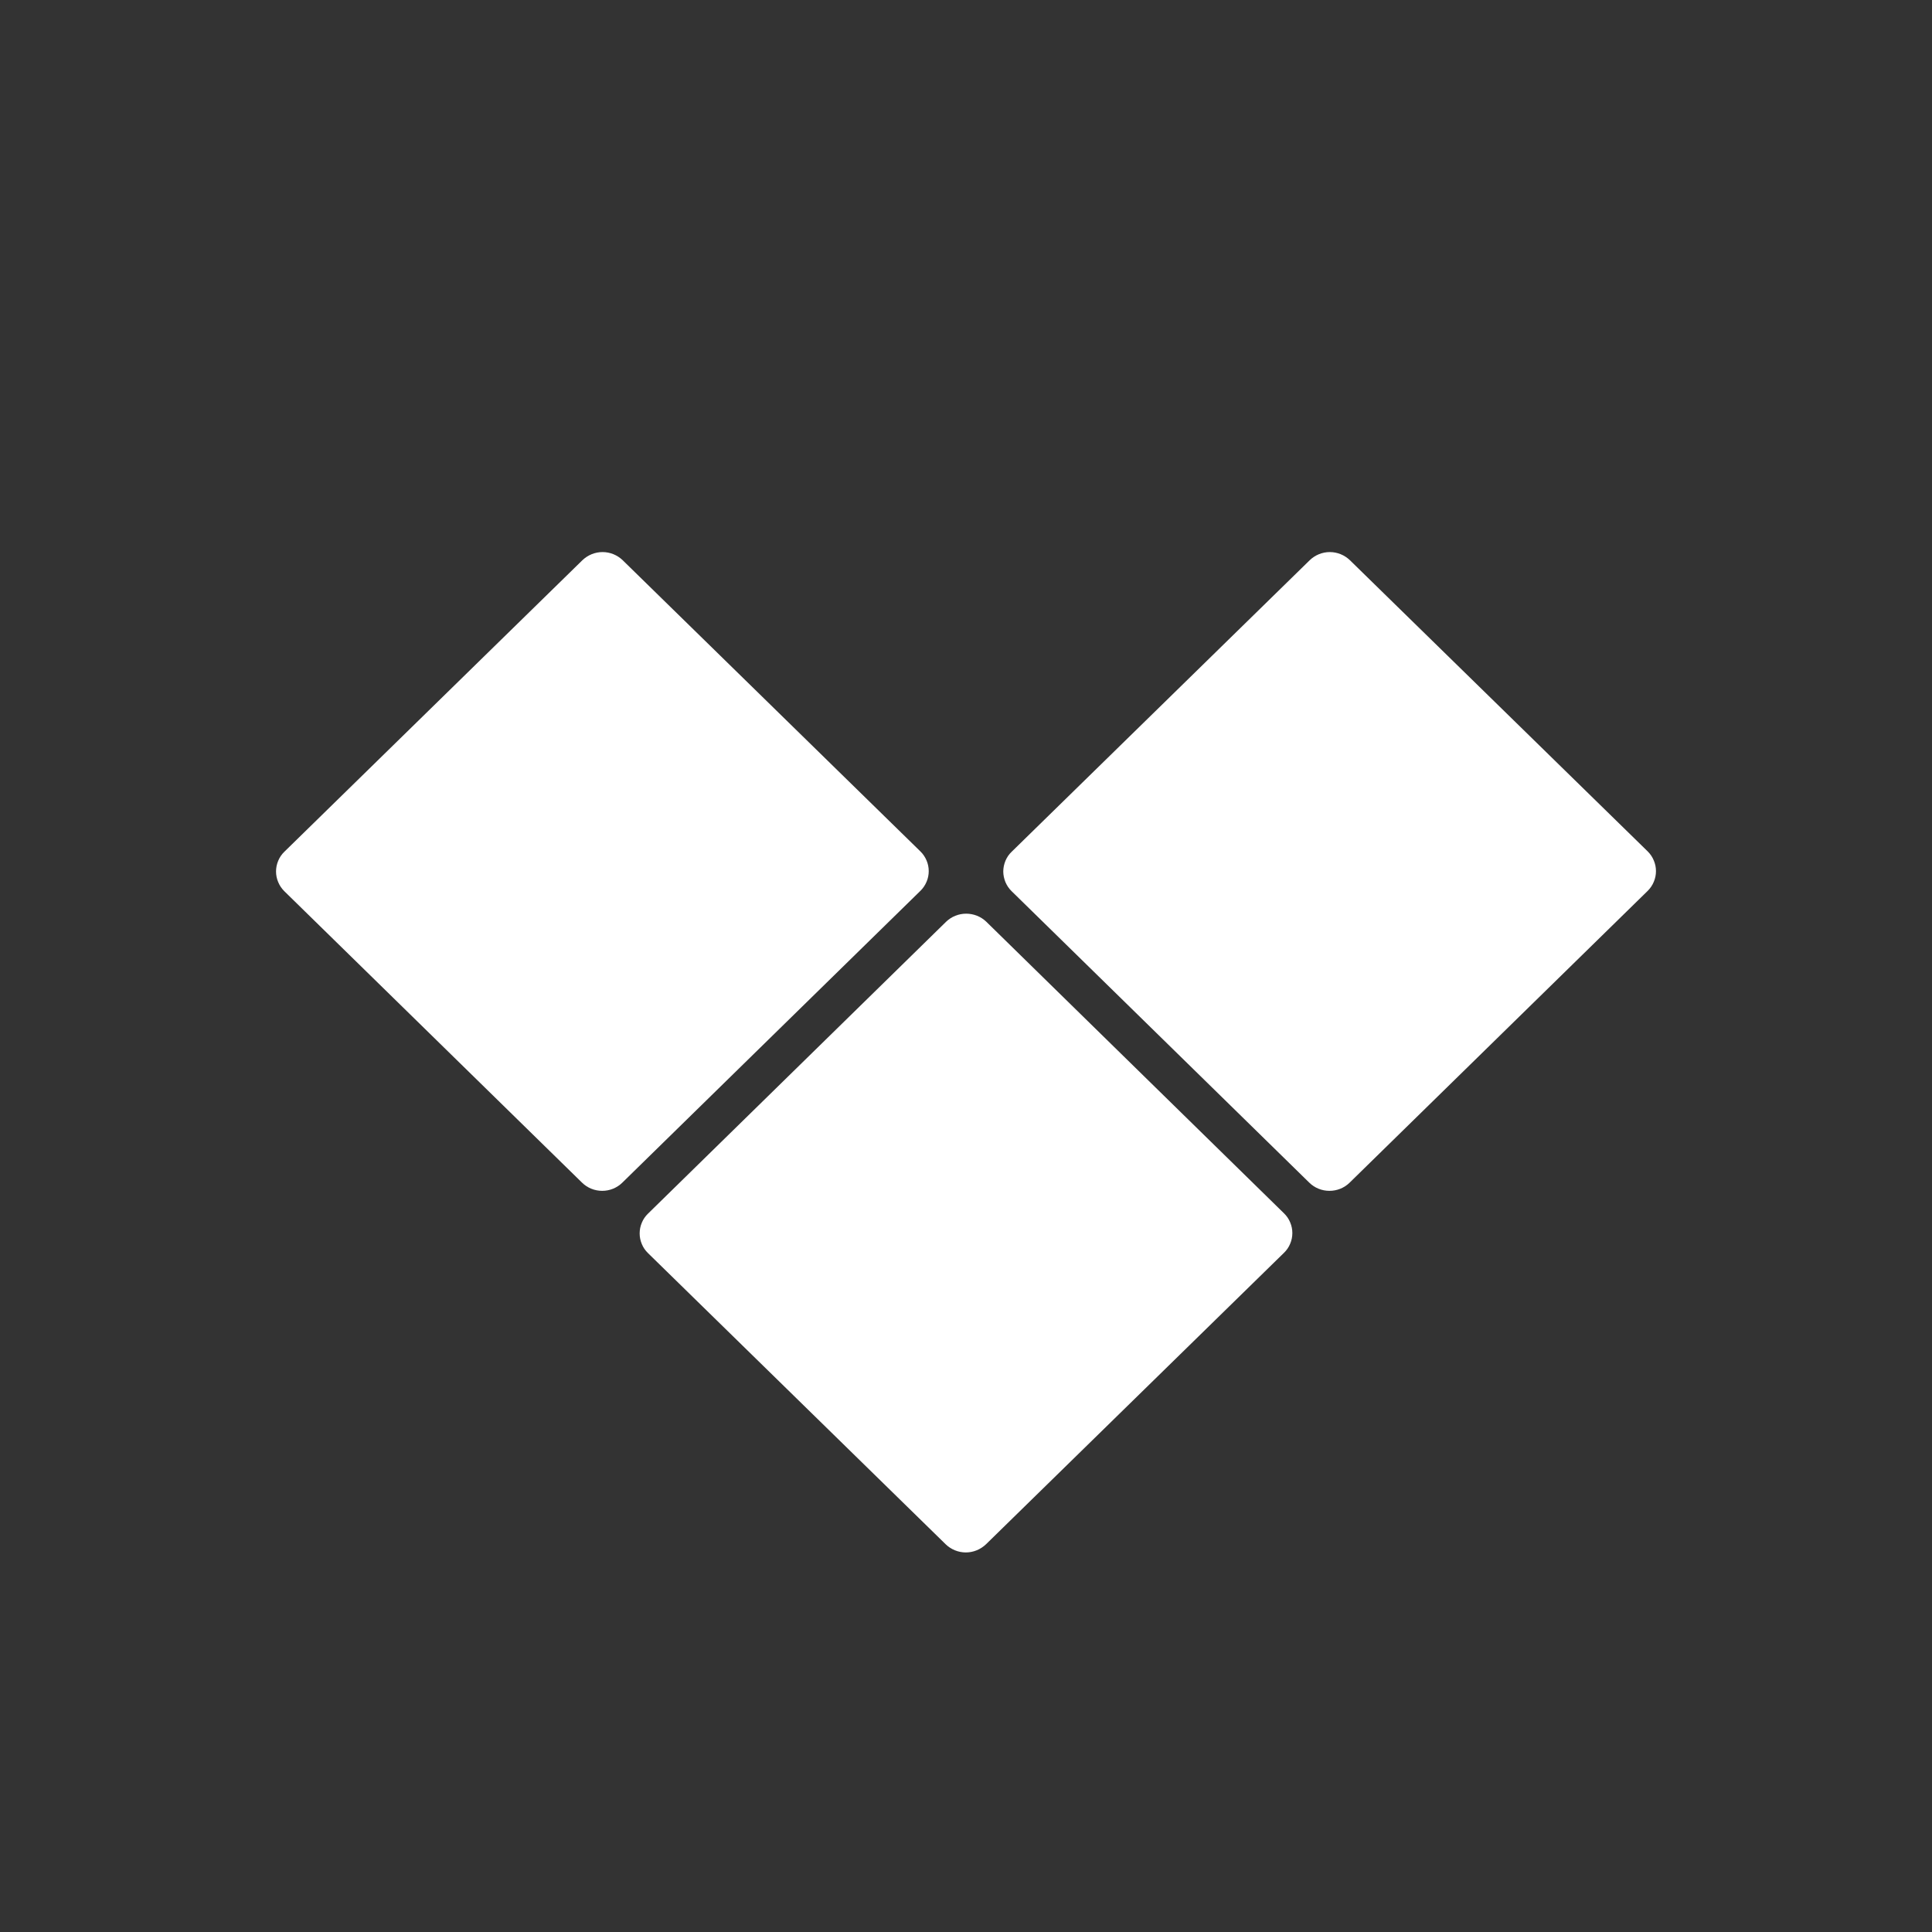 <svg width="24" height="24" viewBox="0 0 24 24" fill="none" xmlns="http://www.w3.org/2000/svg">
<rect x="0" y="0" width="24" height="24" fill="#333333" stroke="none"/>
<path d="M7.736 6.96L11.434 10.577C11.467 10.609 11.492 10.647 11.51 10.689C11.528 10.731 11.537 10.776 11.537 10.822C11.537 10.867 11.528 10.912 11.51 10.954C11.492 10.996 11.467 11.034 11.434 11.066L7.731 14.691C7.664 14.757 7.574 14.793 7.481 14.793C7.387 14.793 7.297 14.757 7.23 14.691L3.531 11.07C3.499 11.038 3.473 11 3.456 10.958C3.438 10.916 3.429 10.871 3.429 10.826C3.429 10.78 3.438 10.735 3.456 10.693C3.473 10.651 3.499 10.613 3.531 10.582L7.234 6.96C7.302 6.895 7.391 6.858 7.485 6.858C7.579 6.858 7.669 6.895 7.736 6.96ZM12.253 11.451L15.951 15.073C15.984 15.105 16.01 15.143 16.027 15.185C16.045 15.227 16.054 15.272 16.054 15.317C16.054 15.363 16.045 15.408 16.027 15.45C16.01 15.492 15.984 15.53 15.951 15.562L12.249 19.183C12.181 19.248 12.091 19.285 11.998 19.285C11.904 19.285 11.814 19.248 11.747 19.183L8.049 15.566C8.016 15.534 7.99 15.496 7.973 15.454C7.955 15.412 7.946 15.367 7.946 15.322C7.946 15.276 7.955 15.231 7.973 15.189C7.99 15.147 8.016 15.109 8.049 15.077L11.752 11.451C11.819 11.386 11.909 11.35 12.002 11.35C12.096 11.35 12.186 11.386 12.253 11.451ZM16.77 6.96L20.469 10.577C20.501 10.609 20.527 10.647 20.544 10.689C20.562 10.731 20.571 10.776 20.571 10.822C20.571 10.867 20.562 10.912 20.544 10.954C20.527 10.996 20.501 11.034 20.469 11.066L16.766 14.691C16.699 14.757 16.609 14.793 16.515 14.793C16.421 14.793 16.331 14.757 16.264 14.691L12.566 11.07C12.533 11.038 12.508 11 12.49 10.958C12.473 10.916 12.463 10.871 12.463 10.826C12.463 10.78 12.473 10.735 12.49 10.693C12.508 10.651 12.533 10.613 12.566 10.582L16.269 6.96C16.336 6.895 16.426 6.858 16.519 6.858C16.613 6.858 16.703 6.895 16.77 6.96Z" fill="white"/>
</svg>
